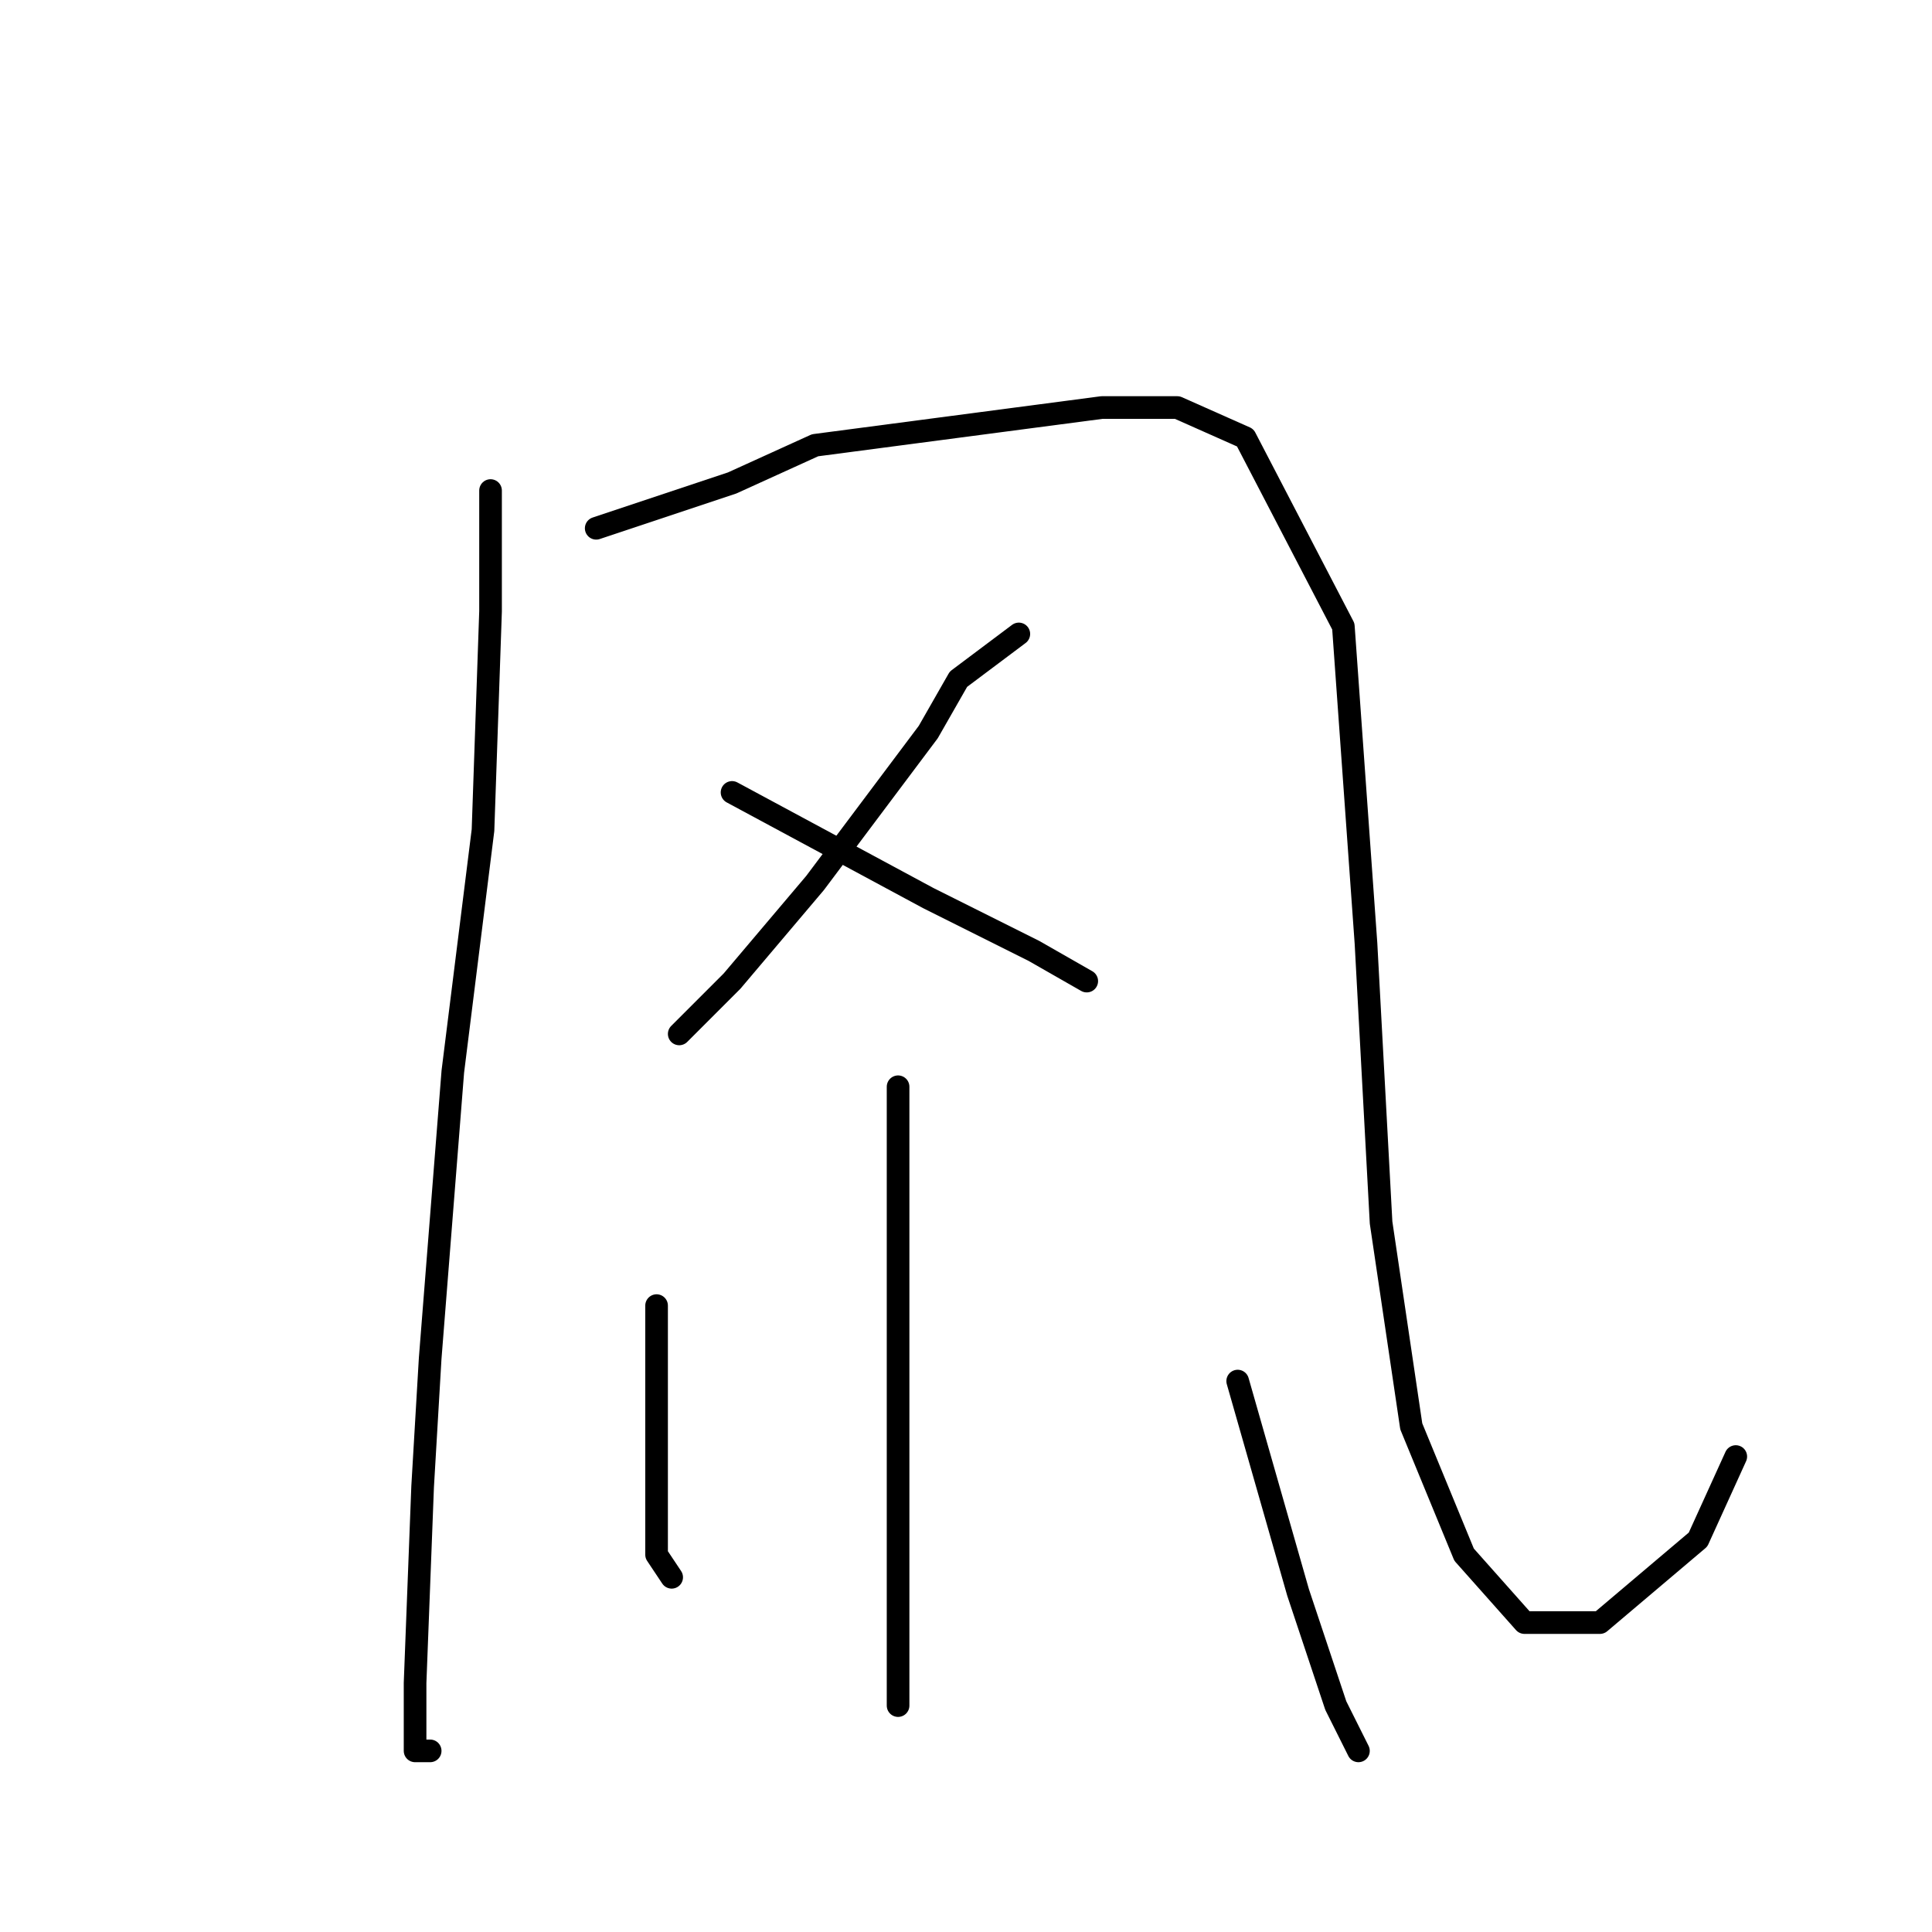 <?xml version="1.0" standalone="no"?>
    <svg width="256" height="256" xmlns="http://www.w3.org/2000/svg" version="1.1">
    <polyline stroke="black" stroke-width="3" stroke-linecap="round" fill="transparent" stroke-linejoin="round" points="65 65 65 73 65 81 64 110 60 142 57 180 56 197 55 223 55 232 57 232 57 232 " />
        <polyline stroke="black" stroke-width="3" stroke-linecap="round" fill="transparent" stroke-linejoin="round" points="79 70 88 67 97 64 108 59 146 54 156 54 165 58 178 83 181 125 183 162 187 189 194 206 202 215 212 215 225 204 230 193 230 193 " />
        <polyline stroke="black" stroke-width="3" stroke-linecap="round" fill="transparent" stroke-linejoin="round" points="135 84 131 87 127 90 123 97 108 117 97 130 93 134 90 137 90 137 " />
        <polyline stroke="black" stroke-width="3" stroke-linecap="round" fill="transparent" stroke-linejoin="round" points="97 105 110 112 123 119 137 126 144 130 144 130 " />
        <polyline stroke="black" stroke-width="3" stroke-linecap="round" fill="transparent" stroke-linejoin="round" points="119 144 119 164 119 184 119 202 119 217 119 222 119 226 119 226 " />
        <polyline stroke="black" stroke-width="3" stroke-linecap="round" fill="transparent" stroke-linejoin="round" points="87 173 87 178 87 183 87 195 87 206 89 209 89 209 " />
        <polyline stroke="black" stroke-width="3" stroke-linecap="round" fill="transparent" stroke-linejoin="round" points="164 183 168 197 172 211 177 226 180 232 180 232 " />
        </svg>